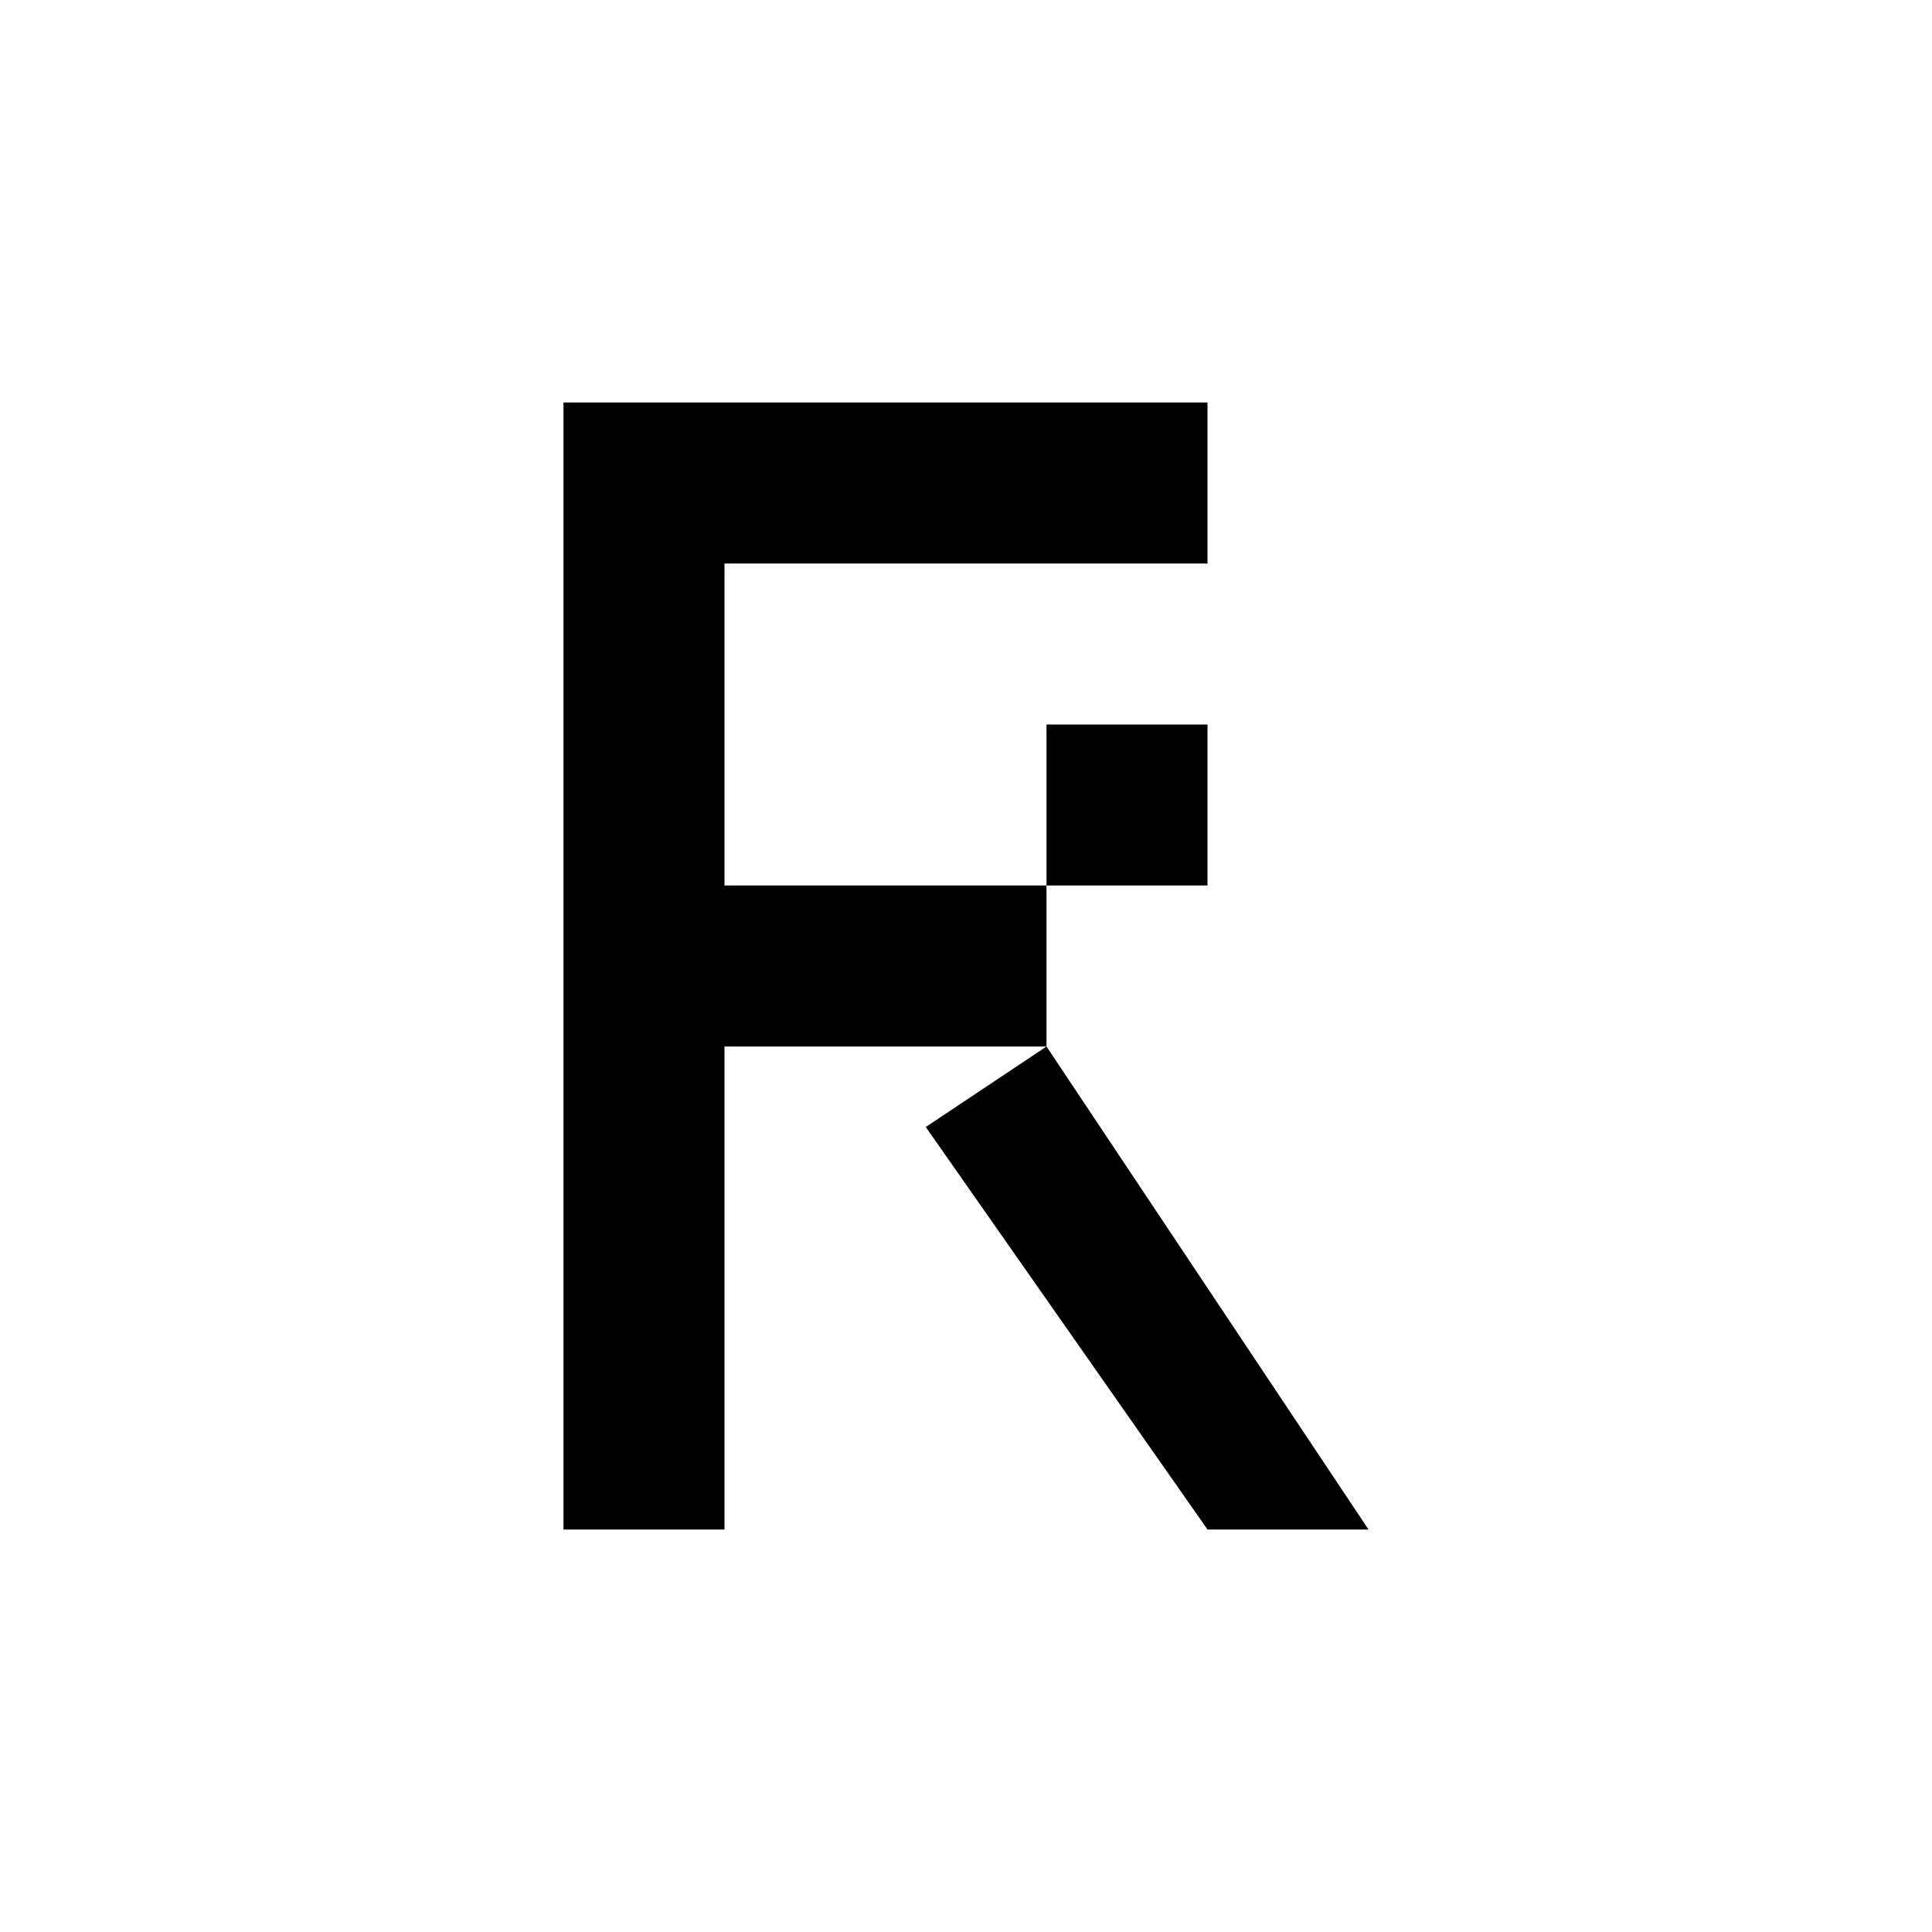 <svg width="48" height="48" viewBox="0 0 48 48" fill="none" xmlns="http://www.w3.org/2000/svg">
  <!-- Clean, Large Letter R - Black, No Background -->
  <g transform="translate(24, 24)">
    <!-- Letter R Path - Clean and Bold -->
    <path d="M-10 -14 L-10 14 L-6 14 L-6 2 L2 2 L2 -2 L-6 -2 L-6 -10 L6 -10 L6 -14 Z M2 2 L10 14 L6 14 L-1 4 L2 2 Z M2 -2 L6 -2 L6 -6 L2 -6 Z"
          fill="#000000"
          stroke="none"/>
  </g>
</svg>